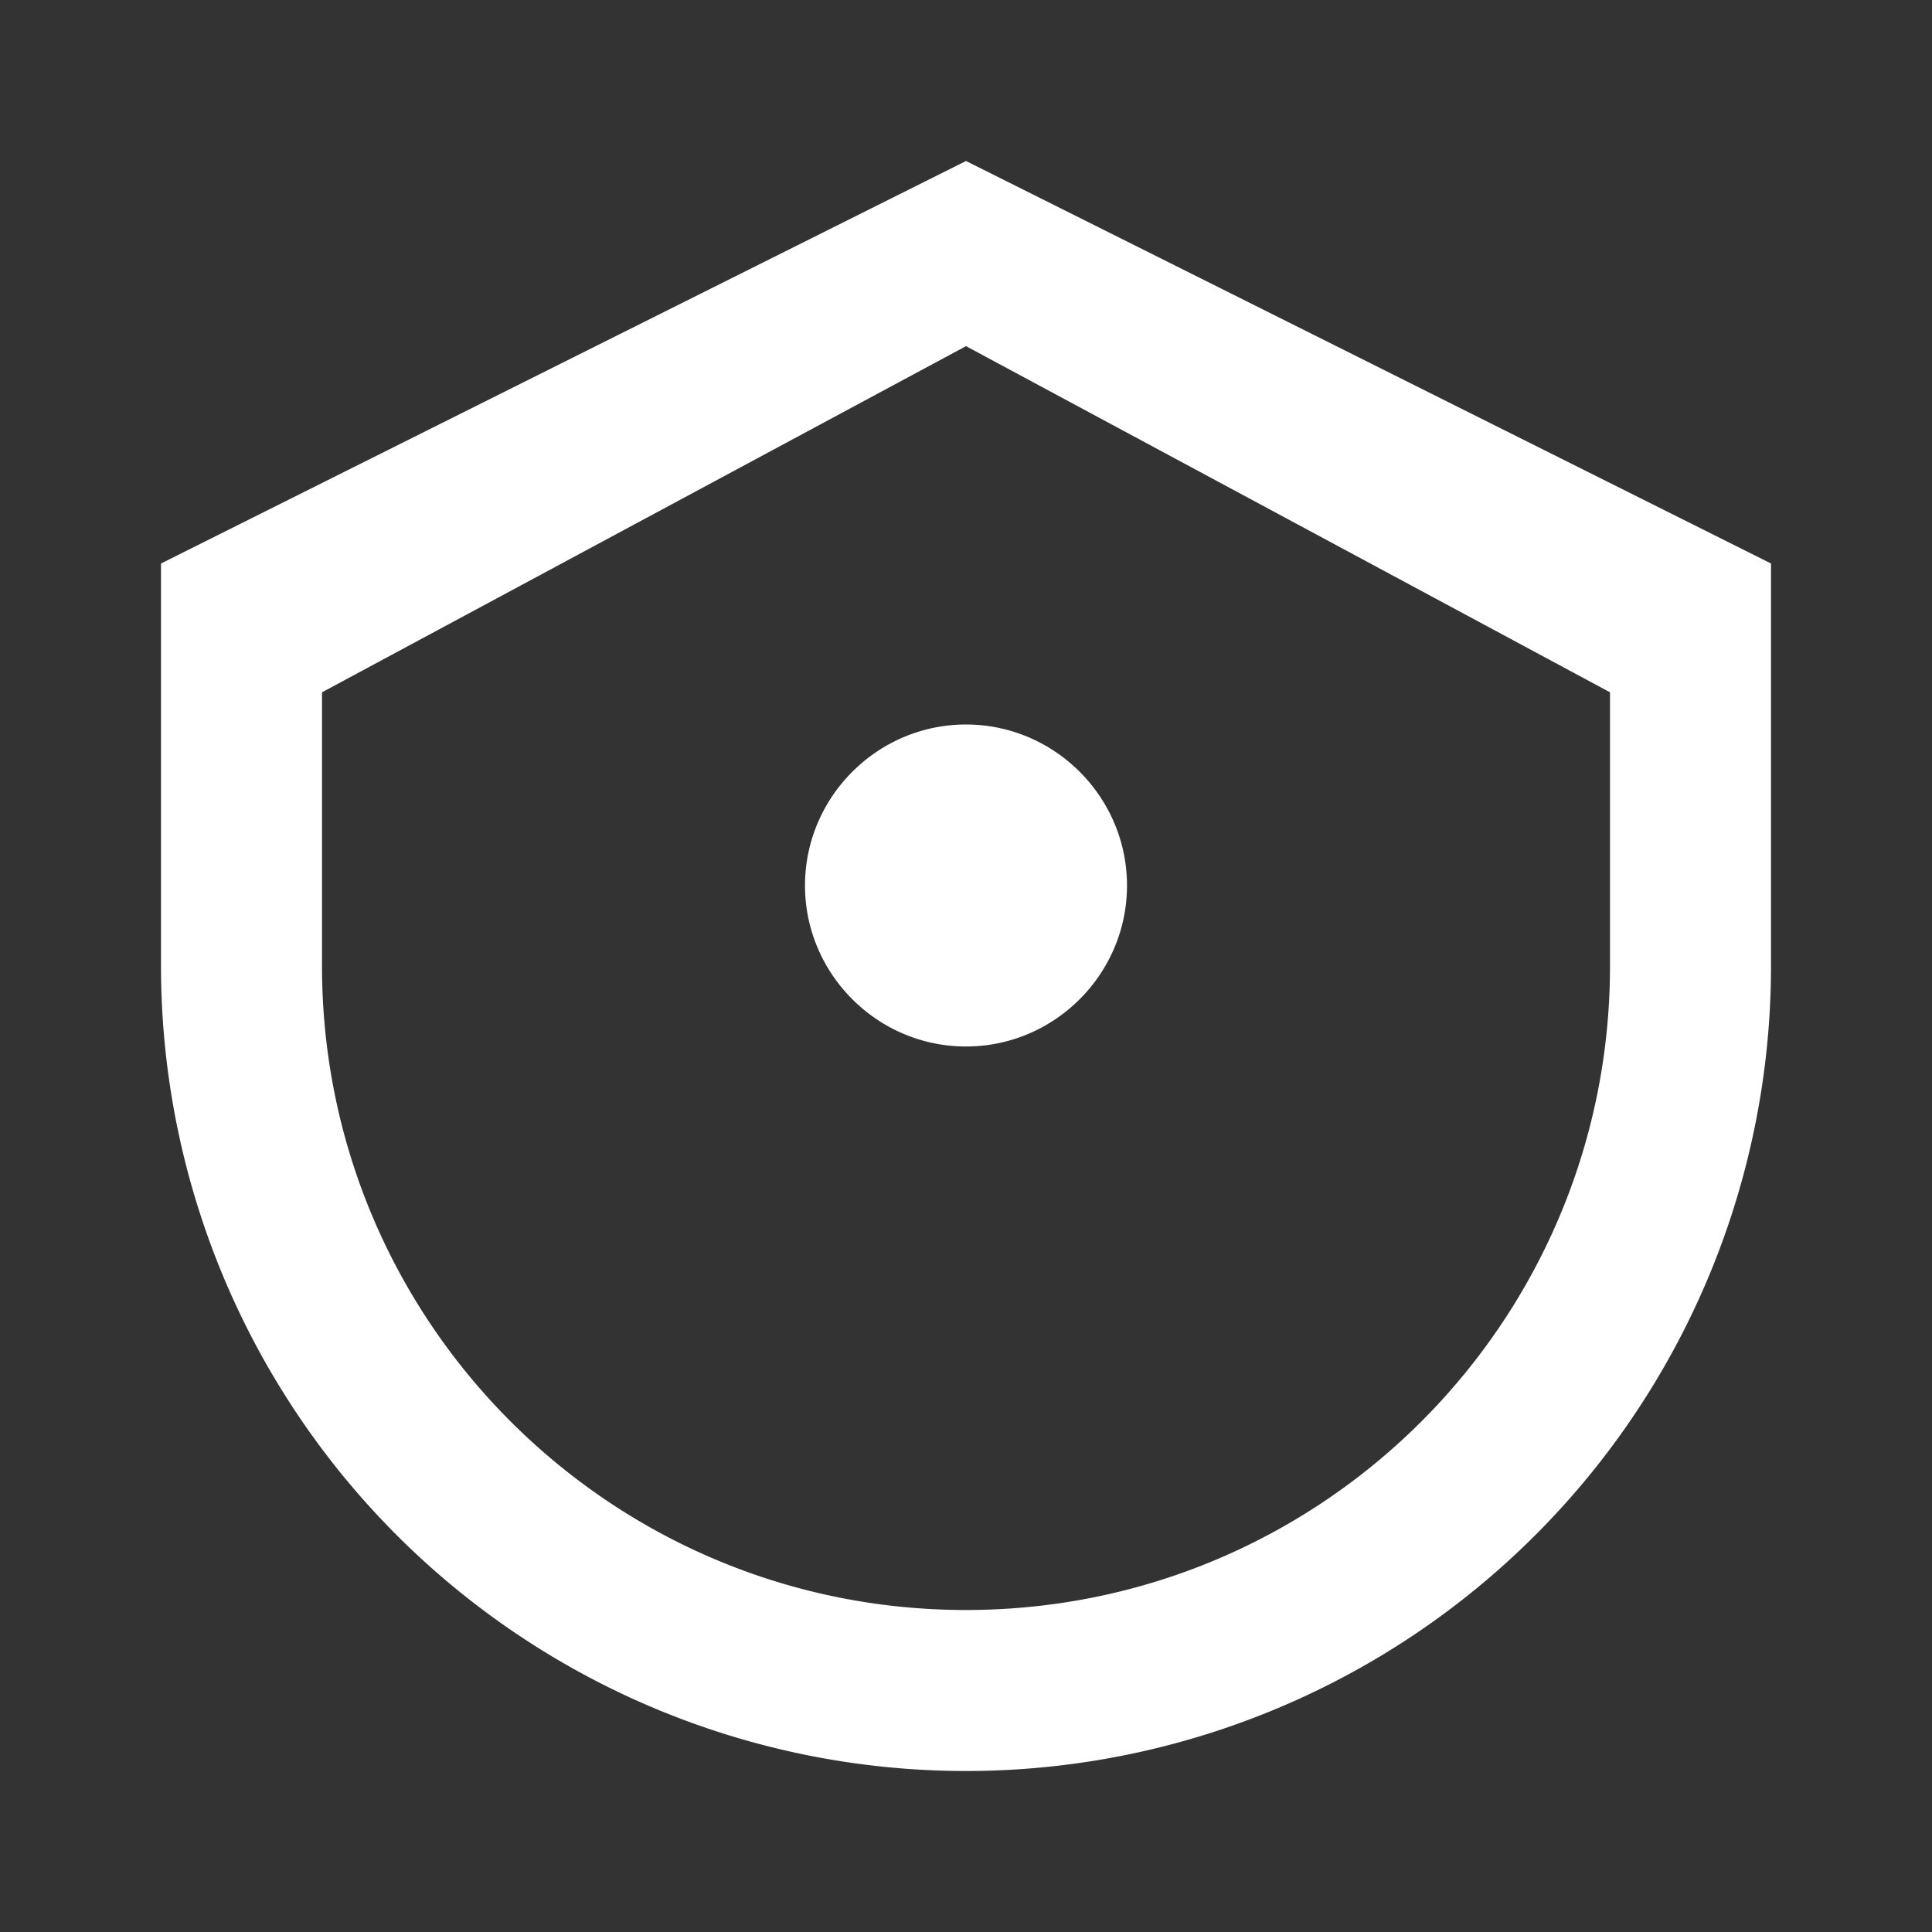 <svg xmlns="http://www.w3.org/2000/svg" viewBox="0 0 24 24" width="24" height="24"><rect x="0" y="0" width="24" height="24" fill="#333333" stroke="none"/><path fill="none" d="M0 0h24v24H0z"/><path d="M12 2l10 5v5a10 10 0 1 1-20 0V7l10-5zm0 2.3L4 8.6V12c0 4.42 3.58 8 8 8s8-3.58 8-8V8.6l-8-4.3zM12 13c-1.1 0-2-.9-2-2s.9-2 2-2 2 .9 2 2-.9 2-2 2z" fill="#ffffff"/></svg>
